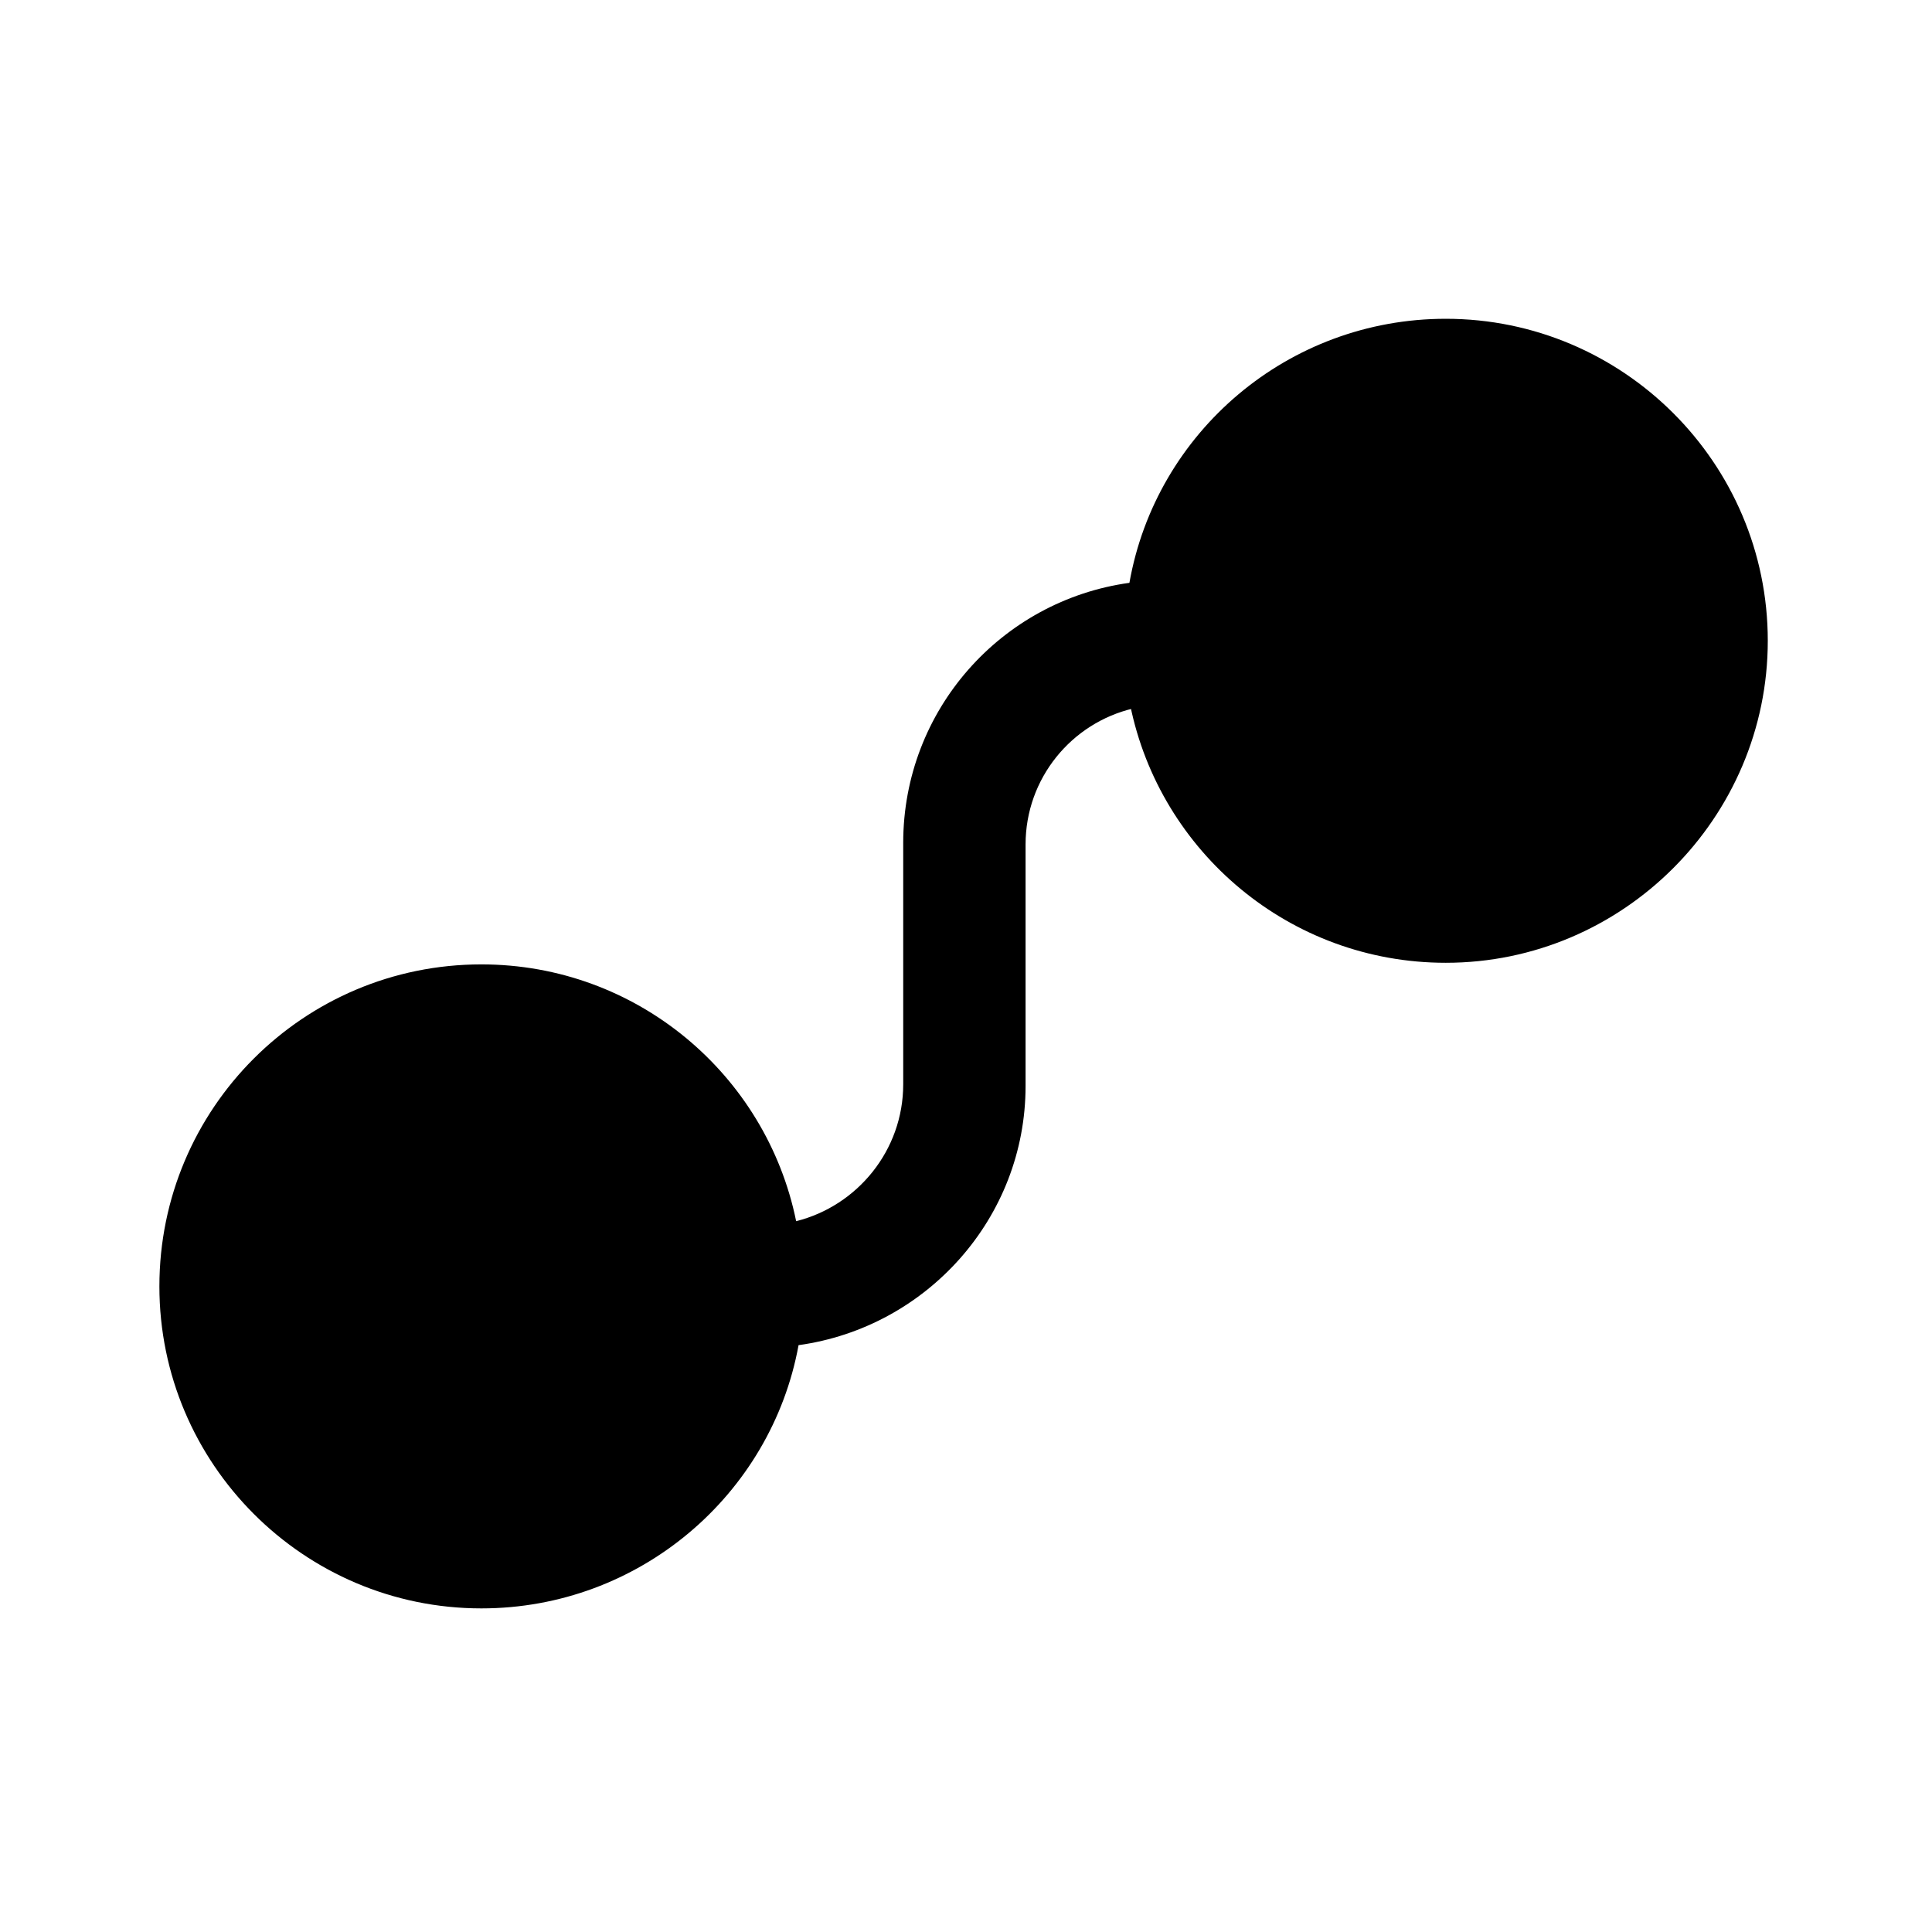 <svg viewBox="0 0 24 24" xmlns="http://www.w3.org/2000/svg"><path fill="currentColor" d="M14.08 8.8c-.77.18-1.34.87-1.34 1.69v3c0 1.64-1.23 3-2.82 3.22 -.34 1.86-1.98 3.27-3.94 3.27 -2.21 0-4-1.8-4-4 0-2.21 1.79-4 4-4 1.93 0 3.54 1.37 3.91 3.19 .76-.19 1.33-.88 1.33-1.7v-3c0-1.65 1.22-3.01 2.81-3.23 .33-1.87 1.97-3.28 3.93-3.28 2.2 0 4 1.79 4 4 0 2.2-1.8 4-4 4 -1.94 0-3.55-1.38-3.92-3.2Z"/></svg>